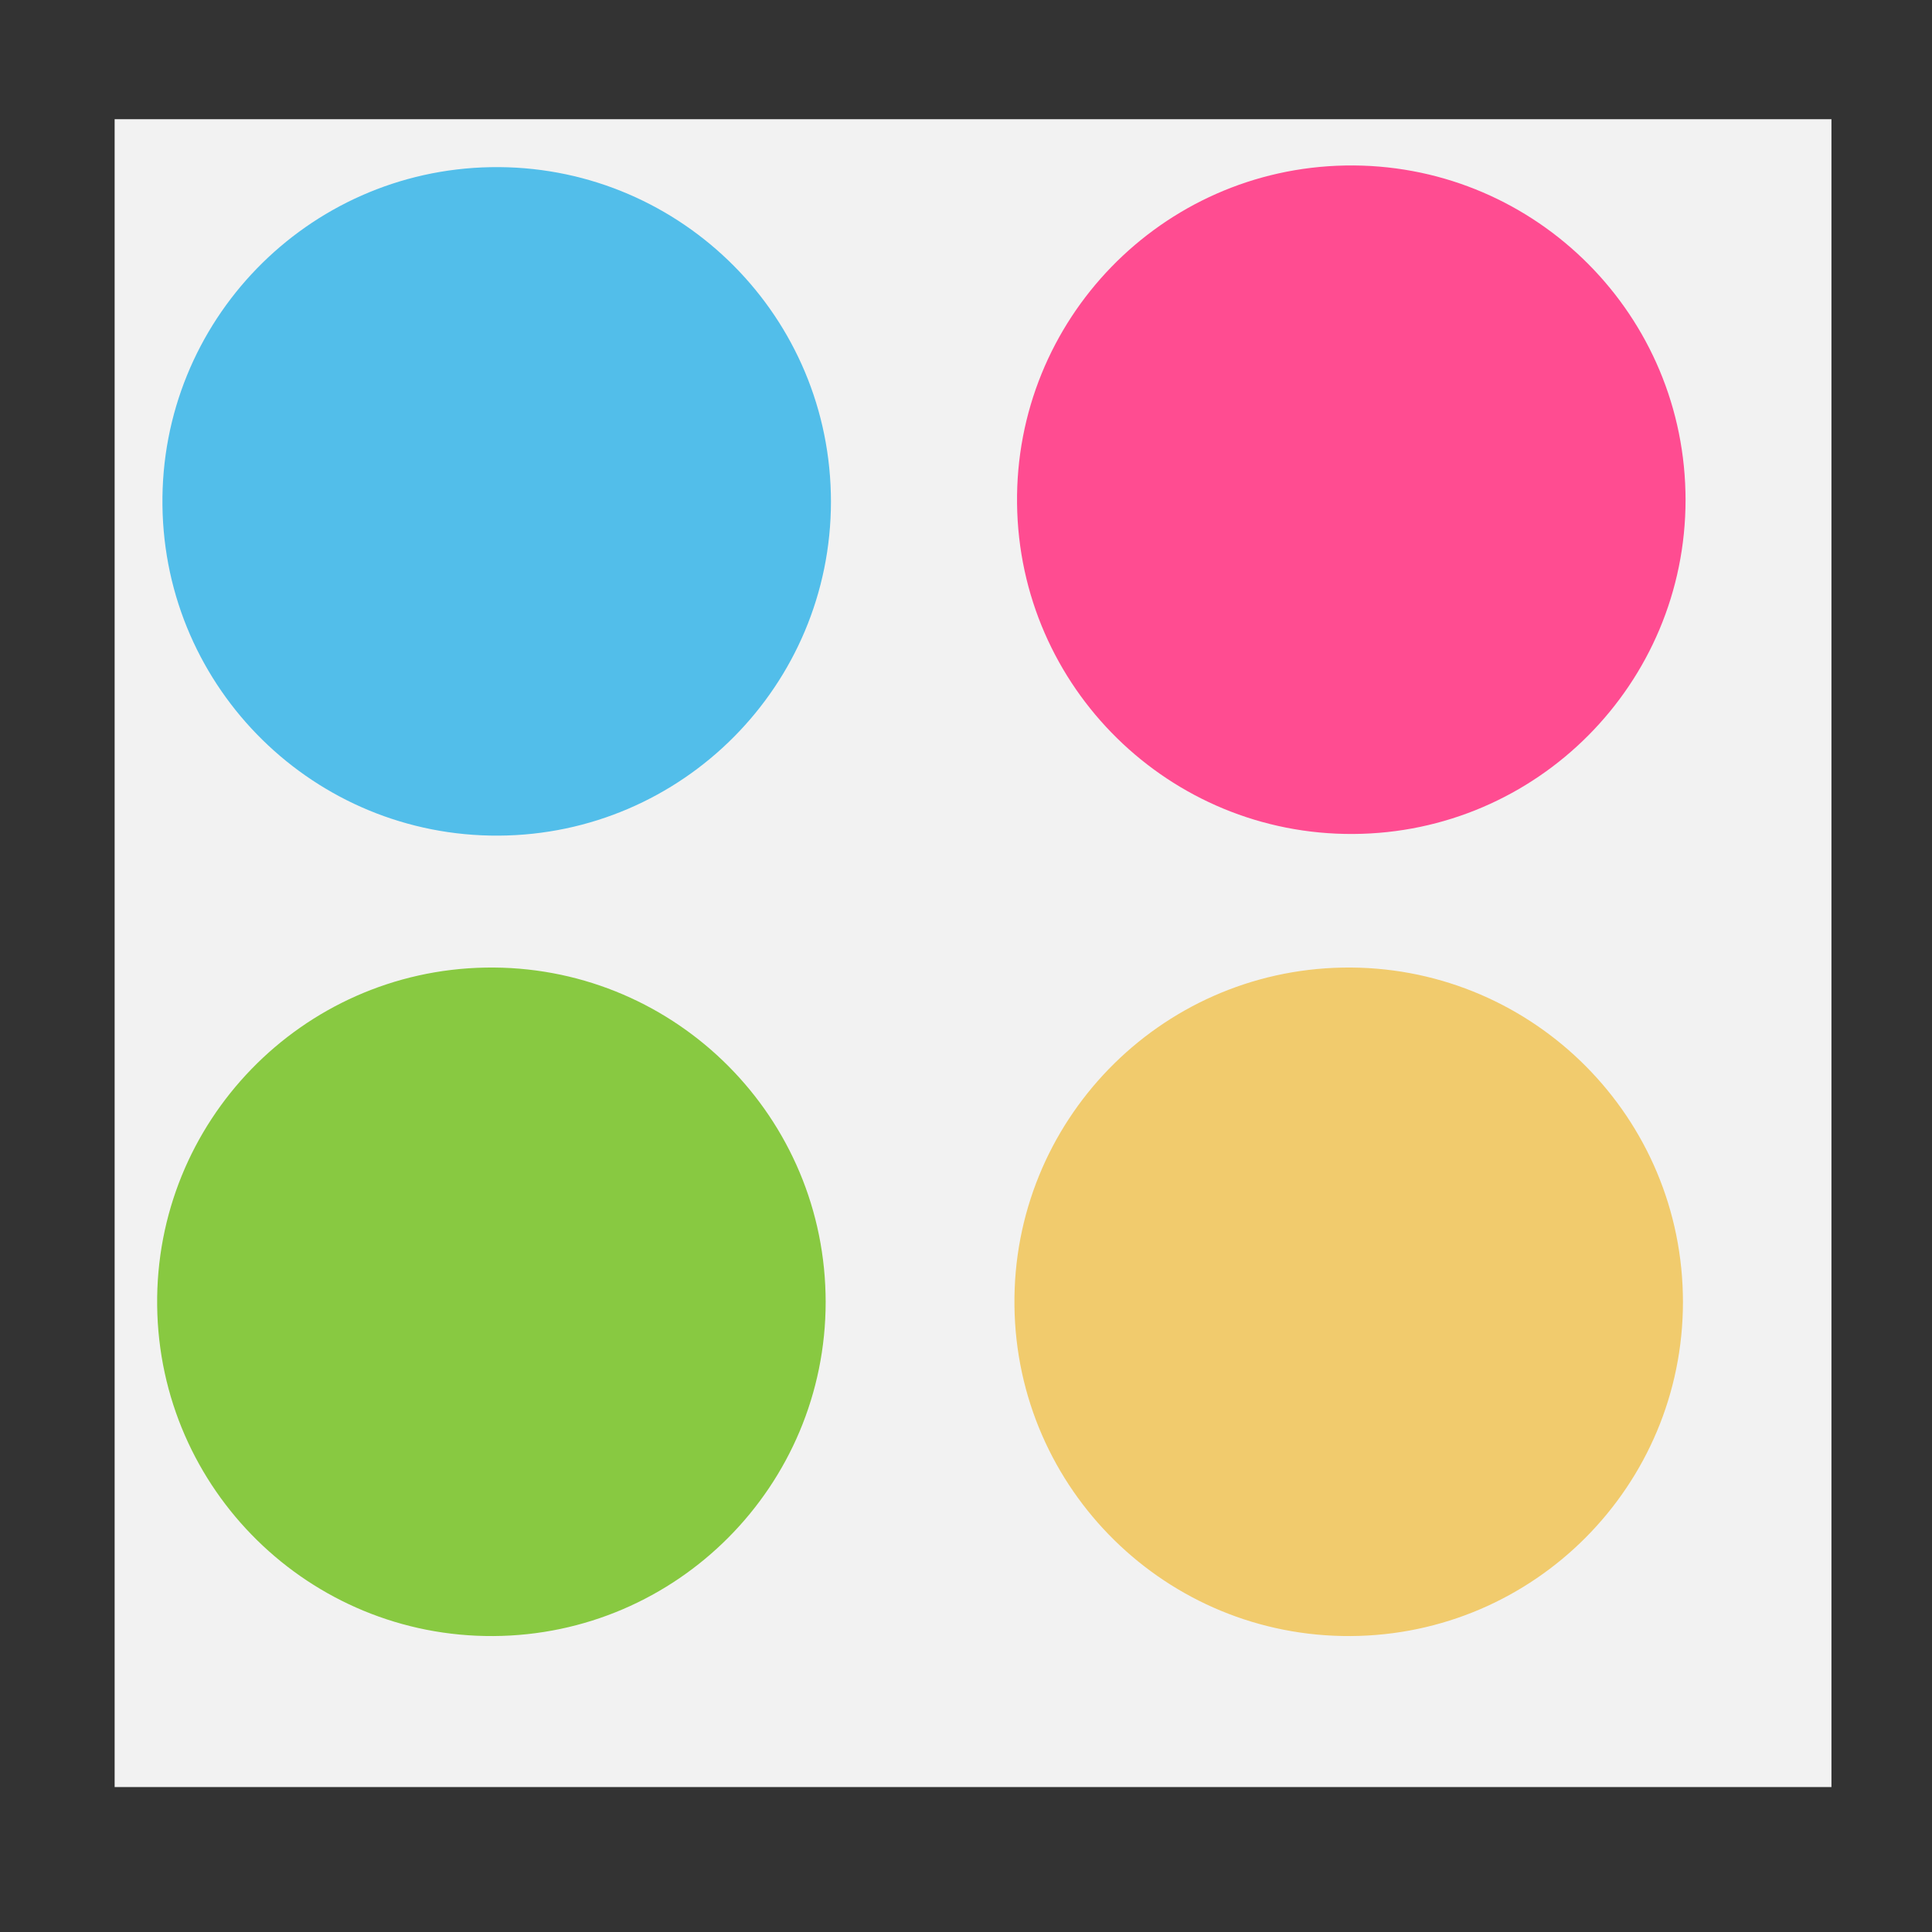 <?xml version="1.0" standalone="no"?>
<!DOCTYPE svg PUBLIC "-//W3C//DTD SVG 20010904//EN" "http://www.w3.org/TR/2001/REC-SVG-20010904/DTD/svg10.dtd">
<!-- Created using Karbon, part of Calligra: http://www.calligra.org/karbon -->
<svg xmlns="http://www.w3.org/2000/svg" xmlns:xlink="http://www.w3.org/1999/xlink" width="38.4pt" height="38.4pt">
<rect width="100%" height="100%" fill="#333333" stroke="none"/>
<defs/>
<g id="layer1">
  <rect id="shape0" transform="translate(3.038, 3.159)" fill="#f2f2f2" fill-rule="evenodd" stroke="#003bc3" stroke-width="0" stroke-linecap="square" stroke-linejoin="miter" stroke-miterlimit="2.013" width="34.123pt" height="33.15pt"/>
  <path id="shape1" transform="translate(26.952, 4.385)" fill="#ff4c91" fill-rule="evenodd" stroke="#003bc3" stroke-width="0" stroke-linecap="square" stroke-linejoin="miter" stroke-miterlimit="2.013" d="M17.714 8.648C17.598 3.778 13.572 -0.085 8.7 0.001C3.83 0.088 -0.057 4.092 0.001 8.963C0.058 13.835 4.039 17.745 8.911 17.716C13.783 17.688 17.717 13.73 17.717 8.858"/>
  <path id="shape2" transform="translate(4.304, 4.429)" fill="#52beea" fill-rule="evenodd" stroke="#003bc3" stroke-width="0" stroke-linecap="square" stroke-linejoin="miter" stroke-miterlimit="2" d="M17.714 8.648C17.598 3.778 13.572 -0.085 8.7 0.001C3.83 0.088 -0.057 4.092 0.001 8.963C0.058 13.835 4.039 17.745 8.911 17.716C13.783 17.688 17.717 13.73 17.717 8.858"/>
  <path id="shape3" transform="translate(4.164, 25.641)" fill="#88c941" fill-rule="evenodd" stroke="#003bc3" stroke-width="0" stroke-linecap="square" stroke-linejoin="miter" stroke-miterlimit="2" d="M17.714 8.648C17.598 3.778 13.572 -0.085 8.7 0.001C3.83 0.088 -0.057 4.092 0.001 8.963C0.058 13.835 4.039 17.745 8.911 17.716C13.783 17.688 17.717 13.73 17.717 8.858"/>
  <path id="shape4" transform="translate(26.883, 25.641)" fill="#f1cb6d" fill-rule="evenodd" stroke="#003bc3" stroke-width="0" stroke-linecap="square" stroke-linejoin="miter" stroke-miterlimit="2" d="M17.714 8.648C17.598 3.778 13.572 -0.085 8.7 0.001C3.83 0.088 -0.057 4.092 0.001 8.963C0.058 13.835 4.039 17.745 8.911 17.716C13.783 17.688 17.717 13.73 17.717 8.858"/>
 </g>
</svg>
